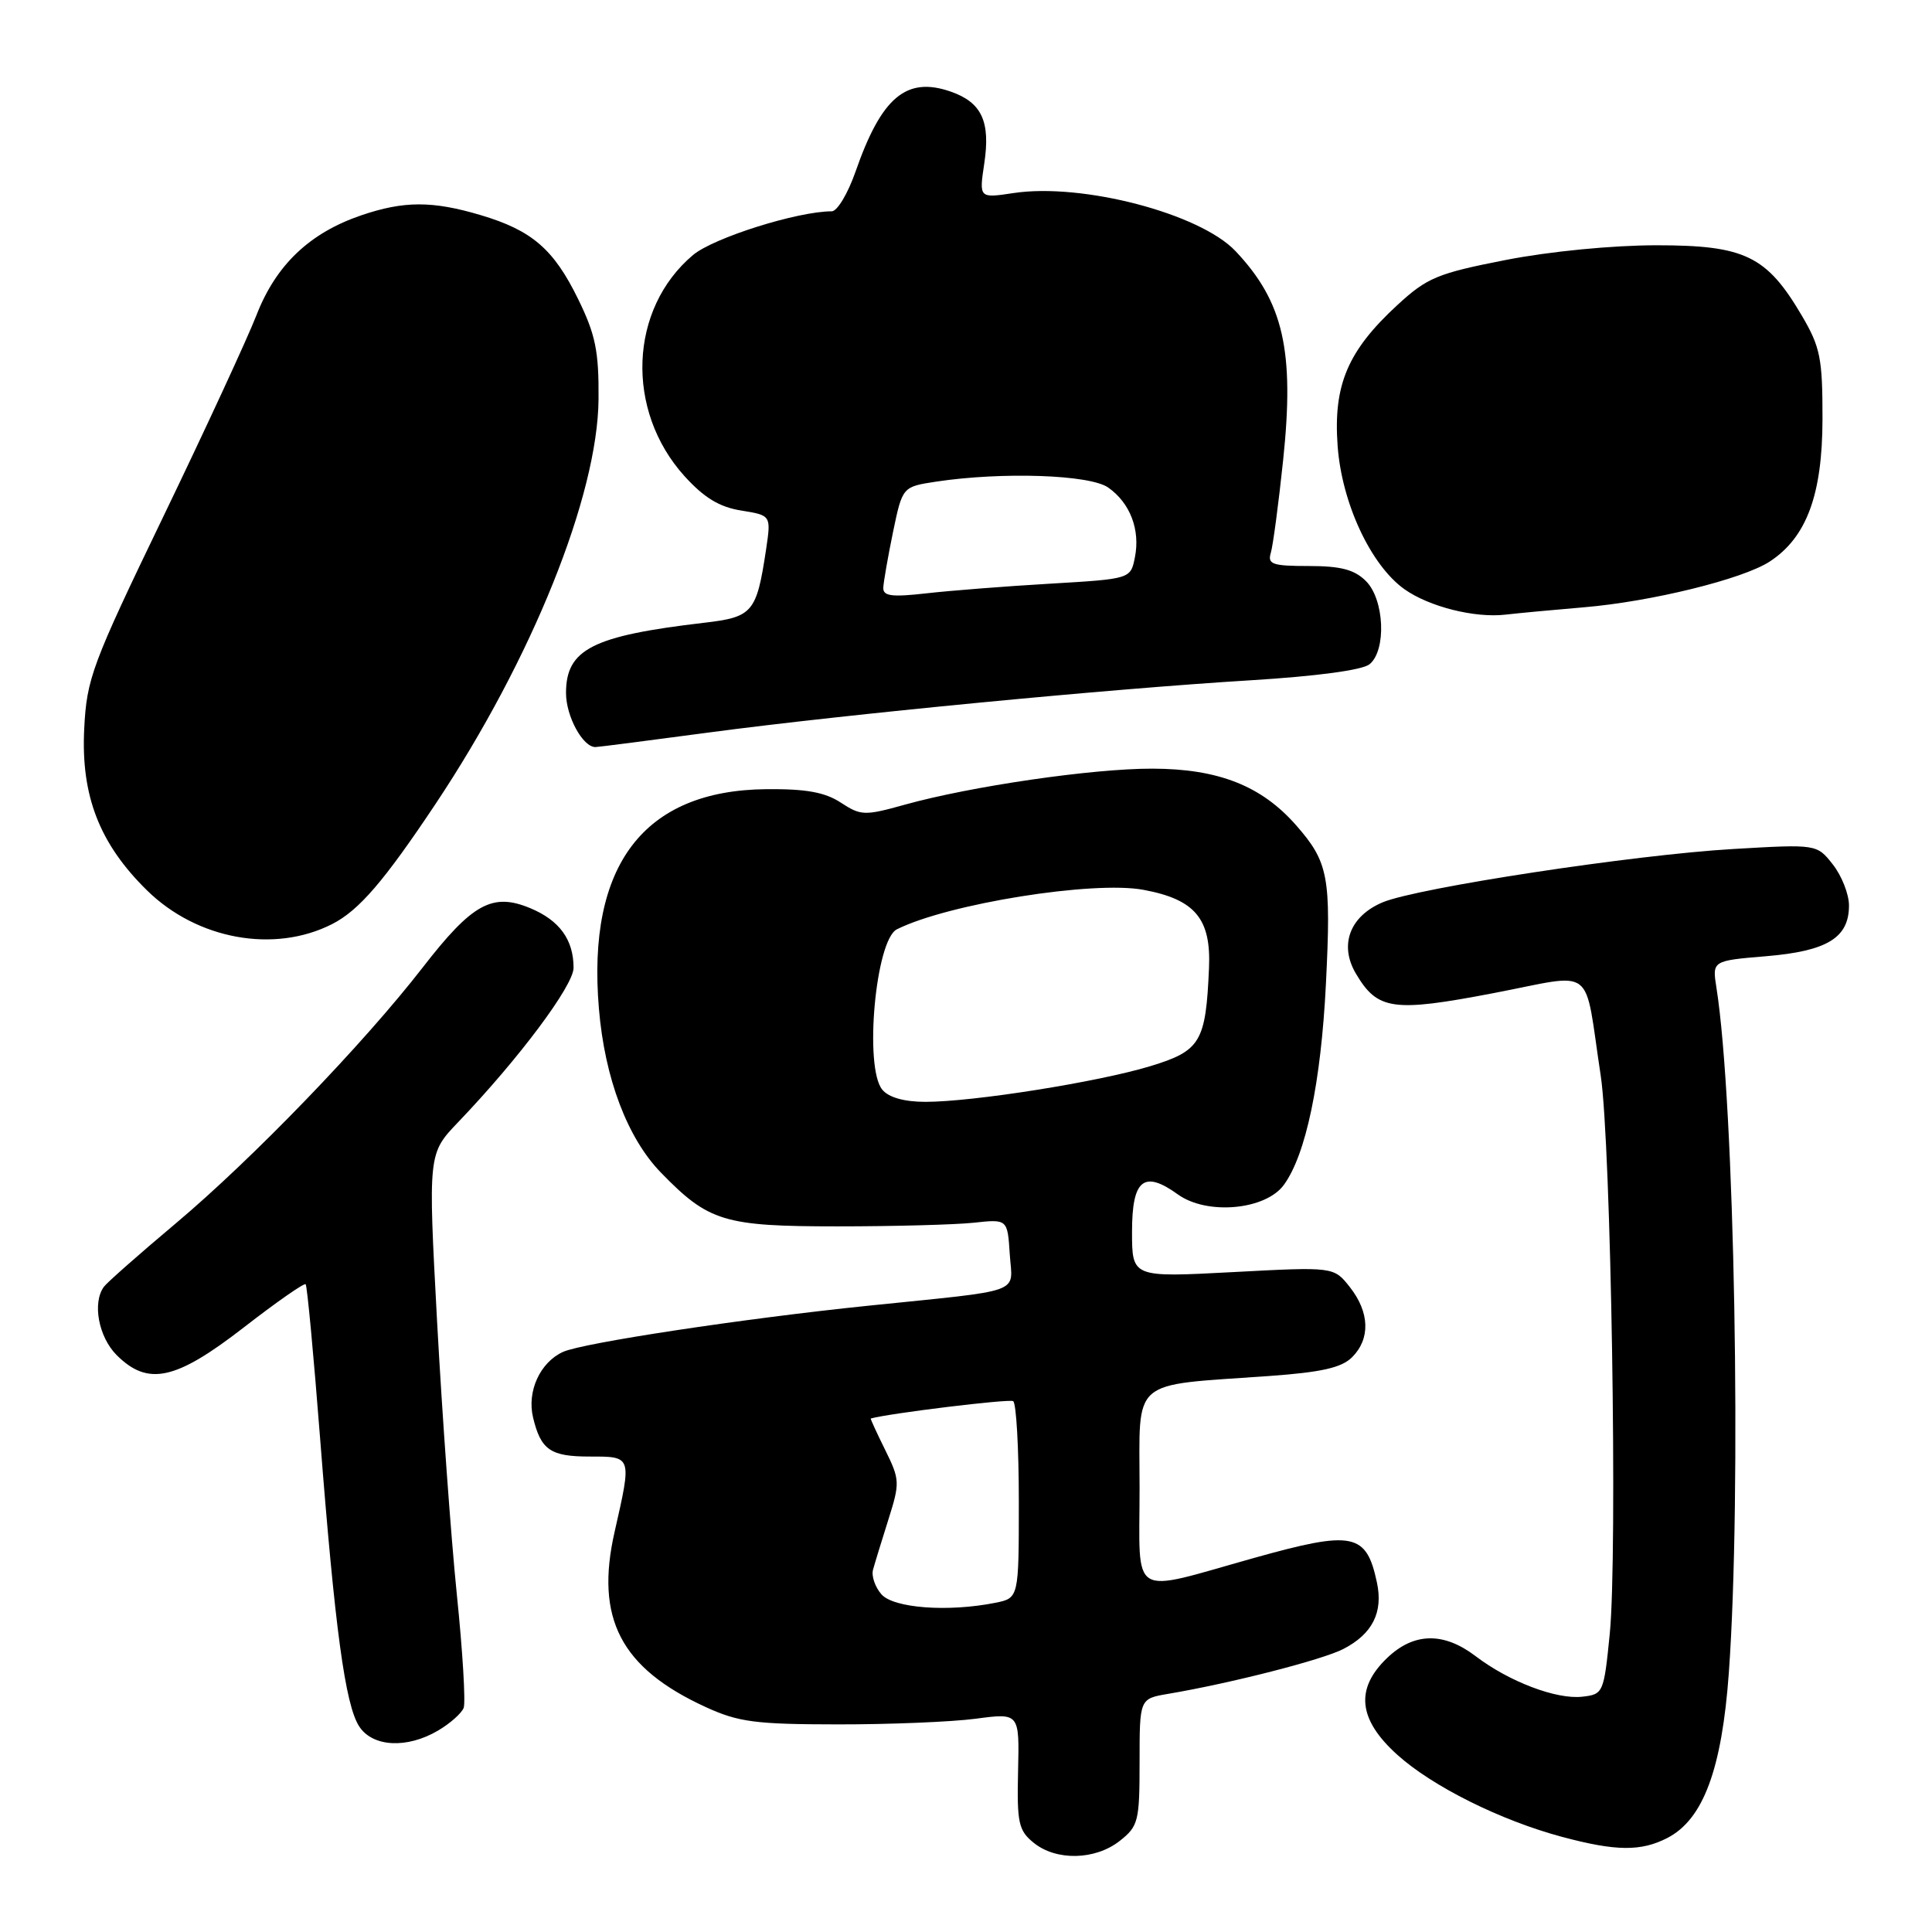 <?xml version="1.0" encoding="UTF-8" standalone="no"?>
<!DOCTYPE svg PUBLIC "-//W3C//DTD SVG 1.1//EN" "http://www.w3.org/Graphics/SVG/1.1/DTD/svg11.dtd" >
<svg xmlns="http://www.w3.org/2000/svg" xmlns:xlink="http://www.w3.org/1999/xlink" version="1.1" viewBox="0 0 256 256">
 <g >
 <path fill="currentColor"
d=" M 148.37 243.93 C 150.84 241.98 151.00 241.34 151.00 233.47 C 151.00 225.09 151.00 225.09 154.75 224.45 C 163.11 223.04 175.23 219.93 178.00 218.50 C 181.85 216.51 183.30 213.65 182.45 209.69 C 181.05 203.11 179.30 202.76 166.19 206.43 C 149.45 211.12 151.00 212.06 151.00 197.21 C 151.00 182.41 149.57 183.65 168.15 182.33 C 175.11 181.83 177.77 181.23 179.16 179.84 C 181.60 177.40 181.49 173.89 178.87 170.56 C 176.74 167.85 176.74 167.85 163.37 168.56 C 150.00 169.27 150.00 169.27 150.00 163.21 C 150.00 156.28 151.56 155.01 156.08 158.27 C 159.93 161.04 167.69 160.34 170.12 157.00 C 173.04 153.00 175.04 143.43 175.69 130.40 C 176.40 116.18 176.03 114.24 171.74 109.35 C 167.14 104.11 161.43 101.87 152.70 101.85 C 144.78 101.83 128.66 104.18 119.87 106.63 C 114.56 108.11 114.07 108.09 111.41 106.35 C 109.30 104.97 106.79 104.52 101.54 104.57 C 85.30 104.72 77.75 114.62 79.36 133.66 C 80.13 142.87 83.13 150.80 87.57 155.37 C 93.90 161.88 95.92 162.50 111.00 162.50 C 118.42 162.50 126.53 162.28 129.00 162.02 C 133.50 161.53 133.50 161.53 133.80 166.20 C 134.15 171.53 135.99 170.86 115.00 173.02 C 98.54 174.71 77.23 177.94 74.61 179.13 C 71.56 180.52 69.81 184.35 70.63 187.81 C 71.66 192.12 72.93 193.00 78.12 193.00 C 83.77 193.00 83.73 192.88 81.44 202.97 C 78.83 214.44 82.25 221.03 93.50 226.19 C 97.86 228.19 100.10 228.48 111.00 228.49 C 117.88 228.50 126.10 228.16 129.29 227.74 C 135.08 226.97 135.08 226.97 134.90 234.66 C 134.74 241.55 134.96 242.55 136.97 244.18 C 139.96 246.60 145.11 246.49 148.37 243.93 Z  M 220.95 243.53 C 225.69 241.08 228.16 234.42 229.08 221.65 C 230.78 198.02 229.85 146.11 227.44 130.90 C 226.87 127.30 226.87 127.30 234.06 126.70 C 242.12 126.02 245.00 124.26 245.00 119.98 C 245.00 118.49 244.04 116.05 242.87 114.56 C 240.74 111.85 240.74 111.85 229.62 112.50 C 216.53 113.26 187.91 117.62 183.24 119.55 C 178.87 121.37 177.41 125.20 179.66 129.00 C 182.53 133.86 184.56 134.15 197.92 131.59 C 211.62 128.97 209.83 127.59 212.10 142.50 C 213.47 151.45 214.35 205.97 213.30 216.50 C 212.52 224.32 212.44 224.51 209.67 224.82 C 206.25 225.22 199.95 222.82 195.54 219.46 C 191.29 216.22 187.34 216.30 183.80 219.69 C 179.54 223.77 179.96 227.83 185.13 232.50 C 189.79 236.71 198.85 241.22 207.00 243.40 C 214.14 245.31 217.45 245.34 220.95 243.53 Z  M 58.06 229.30 C 59.64 228.37 61.16 227.02 61.44 226.30 C 61.71 225.58 61.31 218.81 60.53 211.25 C 59.76 203.69 58.59 187.46 57.92 175.18 C 56.72 152.86 56.72 152.86 60.72 148.68 C 68.77 140.27 76.00 130.59 76.00 128.24 C 76.00 124.52 74.14 121.96 70.29 120.35 C 65.25 118.24 62.59 119.70 56.00 128.21 C 48.14 138.34 33.45 153.57 23.26 162.13 C 18.44 166.18 14.17 169.95 13.77 170.50 C 12.21 172.62 13.06 177.15 15.45 179.55 C 19.60 183.69 23.26 182.90 32.28 175.91 C 36.61 172.55 40.30 169.97 40.50 170.17 C 40.70 170.37 41.56 179.58 42.42 190.64 C 44.38 215.84 45.74 225.88 47.59 228.75 C 49.37 231.50 53.93 231.74 58.06 229.30 Z  M 44.00 122.45 C 47.56 120.64 50.88 116.78 57.75 106.47 C 70.50 87.31 79.20 65.68 79.31 52.89 C 79.36 46.54 78.91 44.34 76.62 39.66 C 73.37 33.00 70.48 30.52 63.68 28.50 C 57.29 26.60 53.51 26.61 47.87 28.53 C 41.04 30.86 36.59 35.08 34.00 41.72 C 32.76 44.90 27.19 56.94 21.63 68.47 C 12.18 88.06 11.49 89.91 11.16 96.55 C 10.71 105.44 13.18 111.80 19.48 117.98 C 26.11 124.49 36.33 126.35 44.00 122.45 Z  M 94.00 97.05 C 112.13 94.64 147.00 91.28 165.73 90.14 C 174.49 89.60 180.55 88.79 181.48 88.01 C 183.73 86.15 183.44 79.44 181.00 77.00 C 179.48 75.48 177.67 75.00 173.43 75.00 C 168.60 75.00 167.93 74.77 168.39 73.25 C 168.68 72.29 169.41 66.78 170.02 61.00 C 171.55 46.47 170.07 40.00 163.71 33.27 C 158.99 28.29 143.42 24.21 134.31 25.58 C 129.73 26.27 129.73 26.27 130.42 21.67 C 131.26 16.09 130.08 13.57 125.98 12.14 C 120.10 10.09 116.80 12.87 113.36 22.75 C 112.35 25.64 110.94 28.00 110.21 28.00 C 105.67 28.00 94.55 31.51 91.83 33.79 C 83.35 40.93 82.83 54.37 90.69 63.08 C 93.29 65.95 95.32 67.19 98.22 67.65 C 102.18 68.29 102.18 68.29 101.51 72.80 C 100.25 81.17 99.75 81.77 93.30 82.52 C 78.50 84.25 75.00 86.03 75.00 91.83 C 75.00 94.92 77.23 99.01 78.90 98.99 C 79.23 98.99 86.03 98.12 94.00 97.05 Z  M 209.87 80.47 C 218.81 79.72 230.96 76.73 234.51 74.40 C 239.39 71.20 241.48 65.54 241.49 55.50 C 241.50 47.47 241.20 45.99 238.75 41.82 C 234.09 33.90 231.20 32.50 219.50 32.50 C 213.66 32.50 205.34 33.31 199.51 34.45 C 190.47 36.22 189.10 36.79 185.17 40.41 C 178.58 46.48 176.66 51.00 177.24 59.05 C 177.78 66.63 181.62 74.88 186.09 78.07 C 189.36 80.39 195.42 81.92 199.50 81.44 C 201.15 81.25 205.82 80.81 209.87 80.47 Z  M 116.79 211.25 C 115.95 210.29 115.45 208.82 115.68 208.00 C 115.90 207.18 116.82 204.19 117.71 201.37 C 119.26 196.47 119.24 196.07 117.29 192.12 C 116.17 189.86 115.31 187.98 115.38 187.96 C 117.76 187.28 133.72 185.33 134.25 185.66 C 134.66 185.91 135.00 191.89 135.00 198.93 C 135.00 211.75 135.00 211.75 131.88 212.38 C 125.61 213.63 118.39 213.09 116.79 211.25 Z  M 116.91 144.39 C 114.48 141.46 116.01 124.56 118.84 123.14 C 125.61 119.75 144.88 116.66 151.53 117.91 C 158.35 119.18 160.48 121.73 160.20 128.24 C 159.78 138.08 159.09 139.24 152.43 141.27 C 145.53 143.37 128.96 146.00 122.63 146.00 C 119.82 146.00 117.76 145.42 116.91 144.39 Z  M 117.04 77.89 C 117.07 77.13 117.65 73.80 118.33 70.50 C 119.58 64.50 119.58 64.50 124.04 63.82 C 132.79 62.50 144.40 62.89 146.84 64.60 C 149.75 66.64 151.11 70.20 150.38 73.85 C 149.81 76.71 149.81 76.71 139.15 77.34 C 133.29 77.68 125.91 78.26 122.75 78.62 C 118.18 79.14 117.01 78.99 117.04 77.89 Z "/>
</g>
</svg>